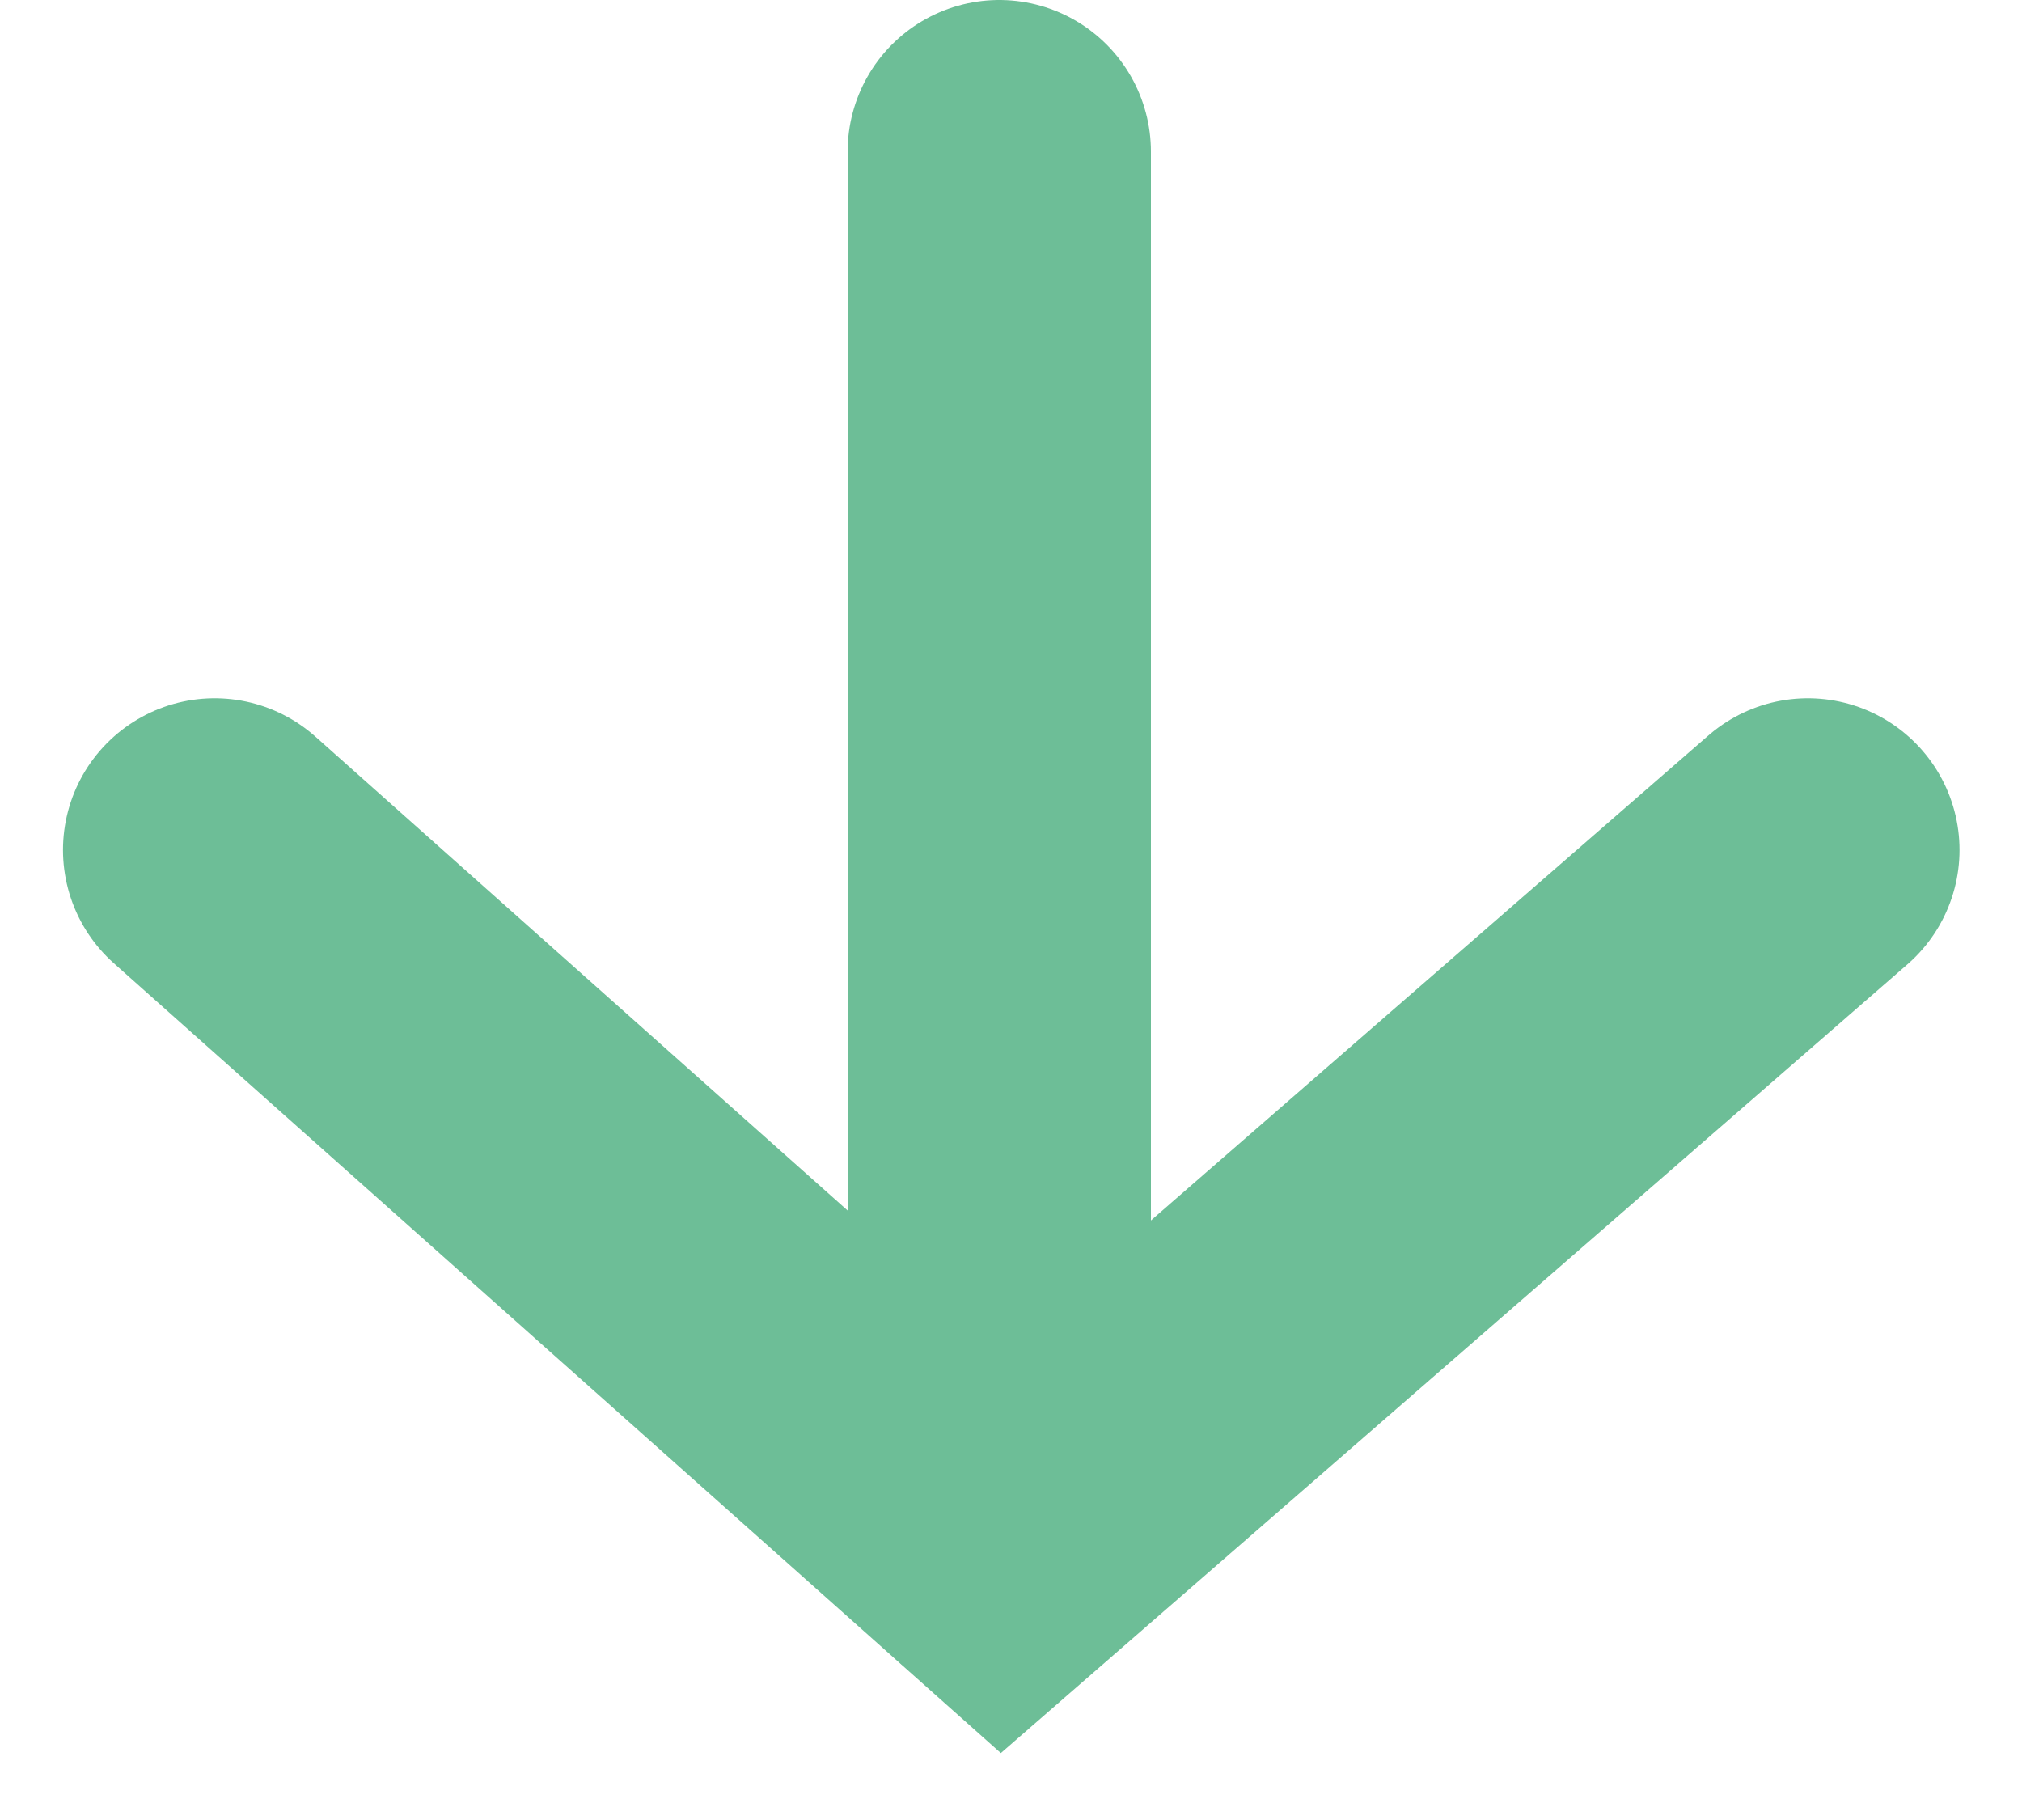 <?xml version="1.0" encoding="UTF-8"?>
<svg width="20px" height="18px" viewBox="0 0 20 18" version="1.1" xmlns="http://www.w3.org/2000/svg" xmlns:xlink="http://www.w3.org/1999/xlink">
    <title>arrow-down-black</title>
    <g id="Page-1" stroke="none" stroke-width="1" fill="none" fill-rule="evenodd" stroke-linecap="round">
        <g id="arrow-down-black" transform="translate(2, 1)" stroke="#6DBE97" stroke-width="3">
            <line x1="7.884" y1="0.5" x2="7.884" y2="14.312" id="Line_1"></line>
            <polyline id="Path_24" points="0.123 7.406 7.911 14.34 15.882 7.406"></polyline>
        </g>
    </g>
</svg>